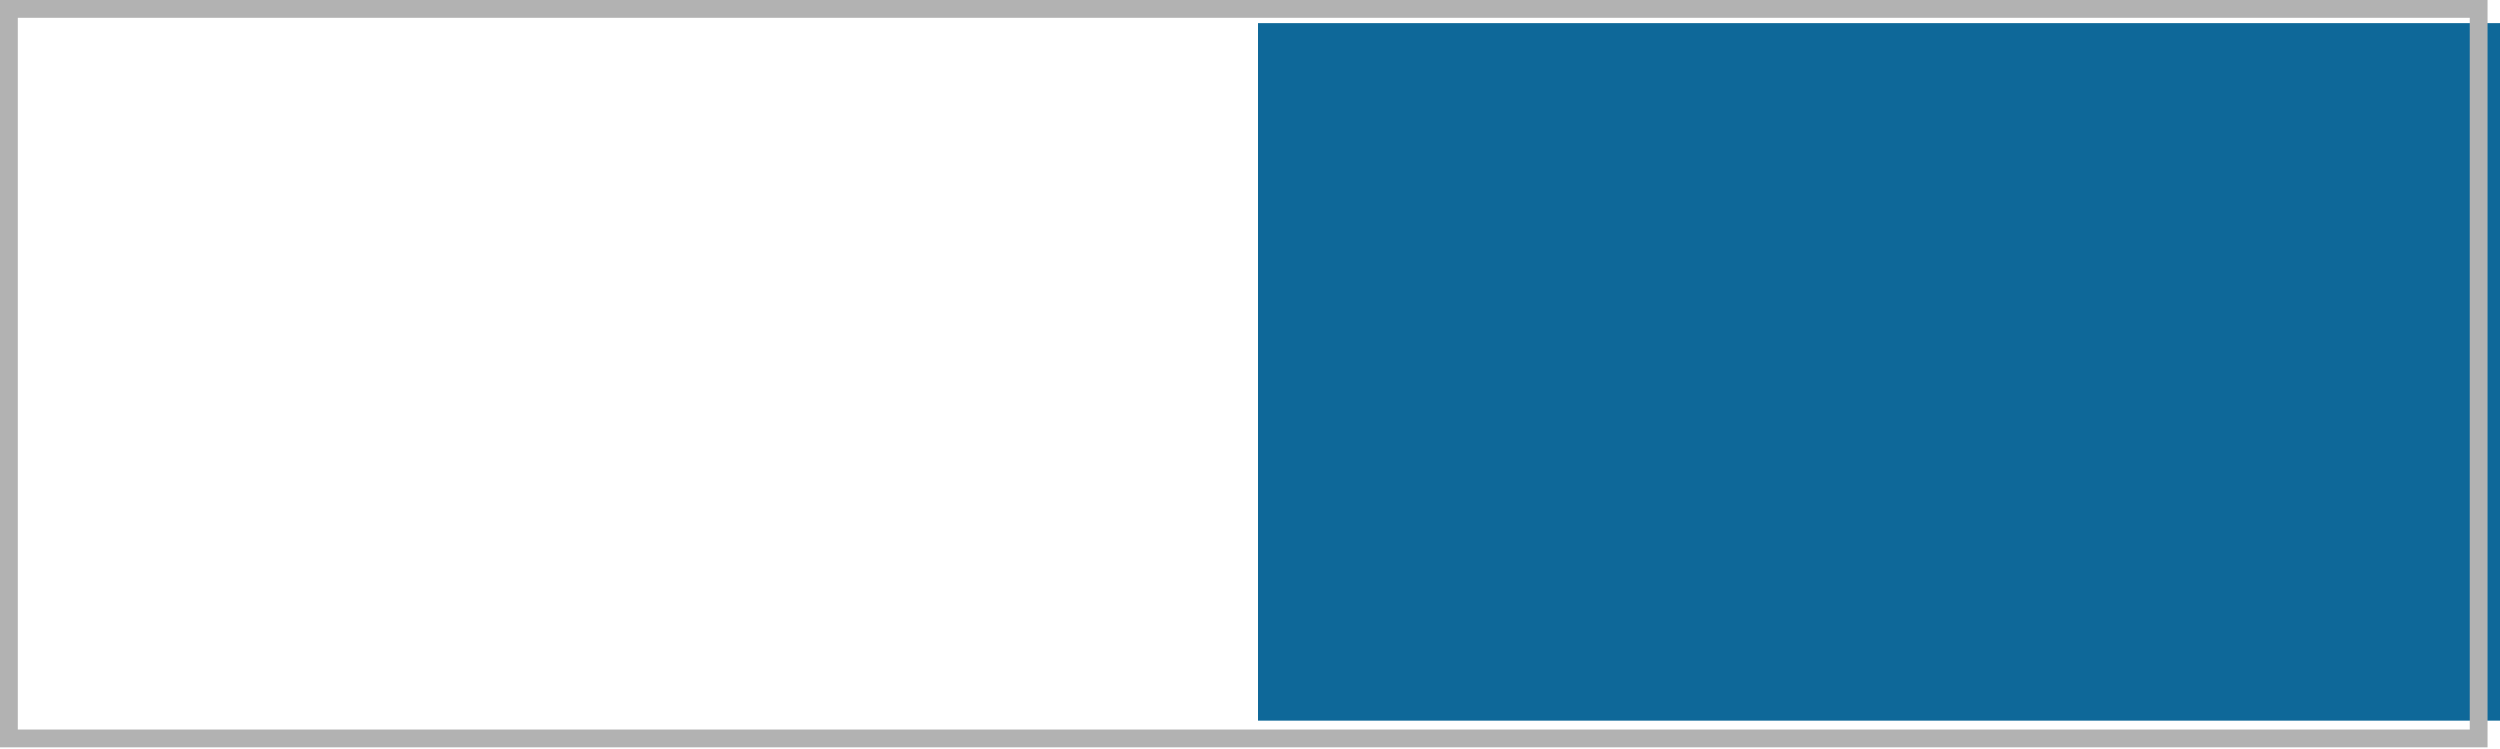 <?xml version="1.0" encoding="utf-8"?>
<!-- Generator: Adobe Illustrator 26.2.1, SVG Export Plug-In . SVG Version: 6.00 Build 0)  -->
<svg version="1.1" id="Ebene_1" xmlns="http://www.w3.org/2000/svg" xmlns:xlink="http://www.w3.org/1999/xlink" x="0px" y="0px"
	 width="70.25px" height="21.05px" viewBox="0 0 70.25 21.05" enable-background="new 0 0 70.25 21.05" xml:space="preserve">
<rect x="35.35" y="0.65" fill="#0E6899" width="34.9" height="19.6"/>
<polygon fill="none" stroke="#B2B2B2" stroke-width="0.5" stroke-miterlimit="10" points="0.25,0.55 0.25,20.55 0.25,20.75 
	0.55,20.75 69.35,20.75 69.65,20.75 69.65,20.55 69.65,0.55 69.65,0.25 69.35,0.25 0.55,0.25 0.25,0.25 "/>
<rect x="0.05" y="0.05" fill="none" width="70.2" height="21"/>
</svg>
